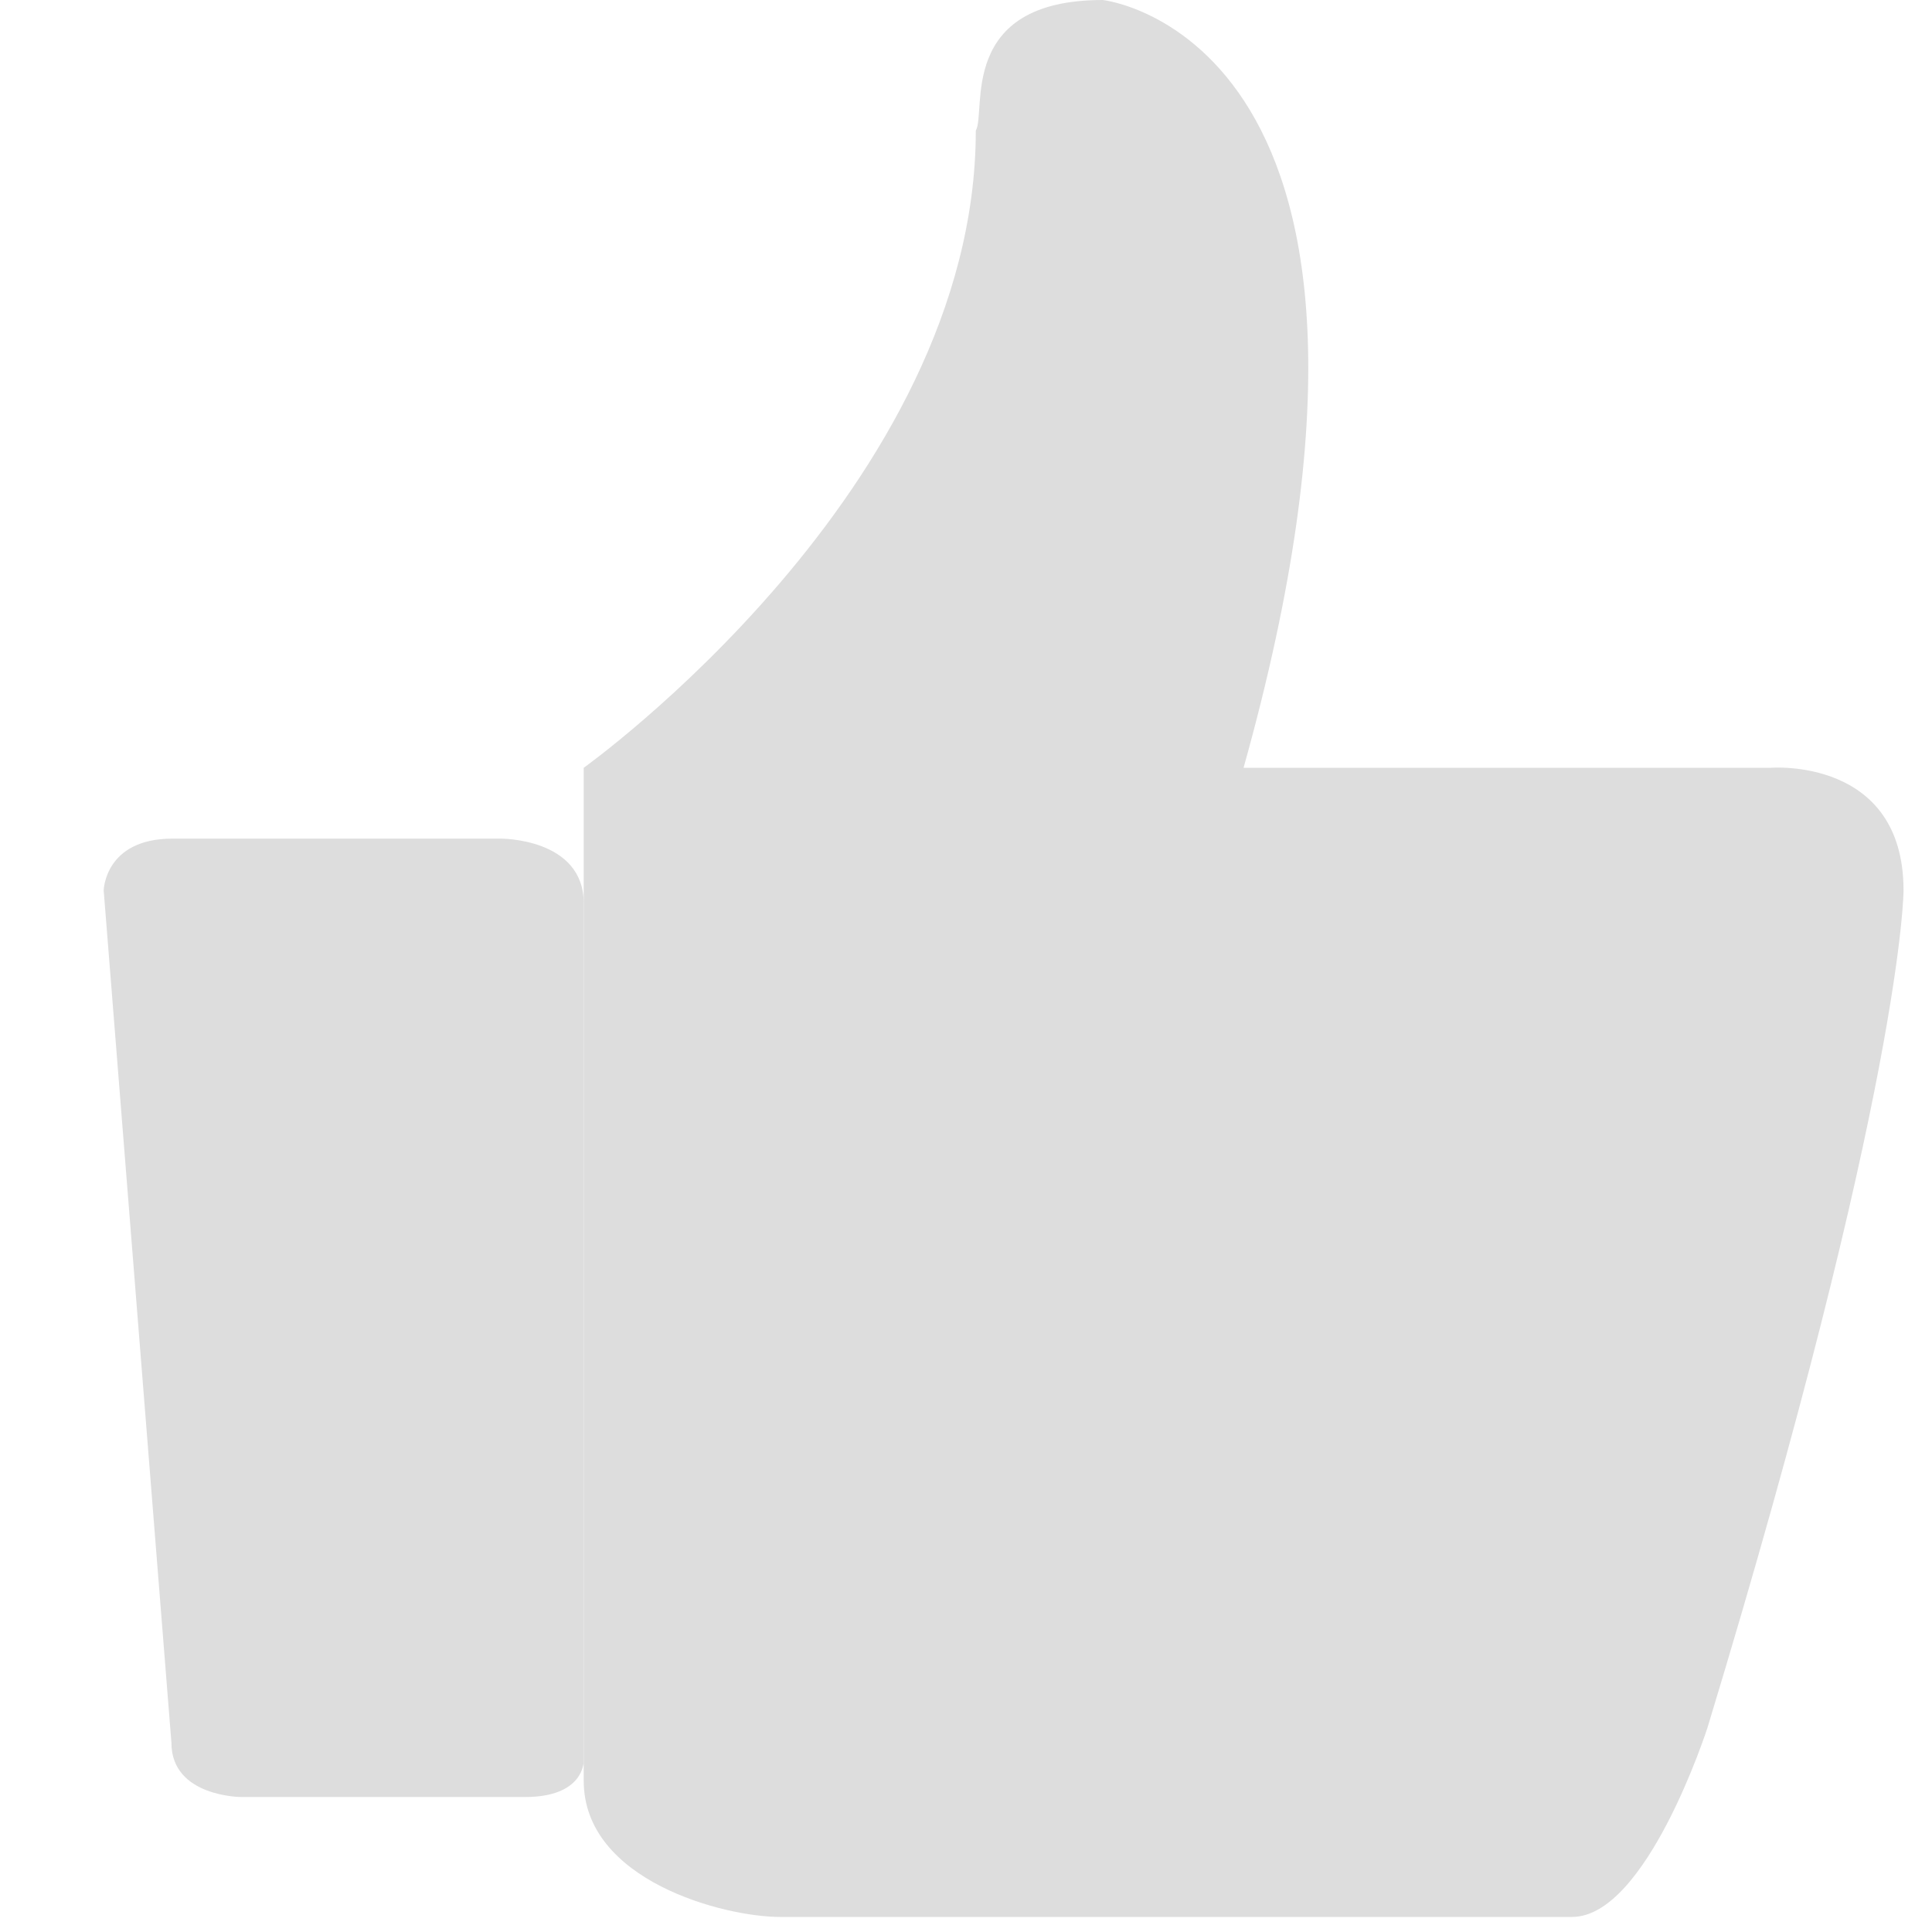 <svg width="15" height="15" viewBox="0 0 15 15" fill="none" xmlns="http://www.w3.org/2000/svg">
<path d="M13.75 5.961H9.655C11.242 0.29 8.562 0 8.562 0C7.426 0 7.661 0.869 7.576 1.014C7.576 3.788 4.532 5.961 4.532 5.961V13.826C4.532 14.603 5.625 14.883 6.054 14.883H12.206C12.785 14.883 13.257 13.413 13.257 13.413C14.779 8.404 14.779 6.913 14.779 6.913C14.779 5.878 13.75 5.961 13.75 5.961Z" fill="#DDDDDD"/>
<path d="M3.885 6.511H1.339C0.813 6.511 0.805 6.913 0.805 6.913L1.331 13.531C1.331 13.952 1.874 13.952 1.874 13.952H4.077C4.536 13.952 4.532 13.674 4.532 13.674V7.013C4.532 6.505 3.885 6.511 3.885 6.511Z" fill="#DDDDDD"/>
</svg>

